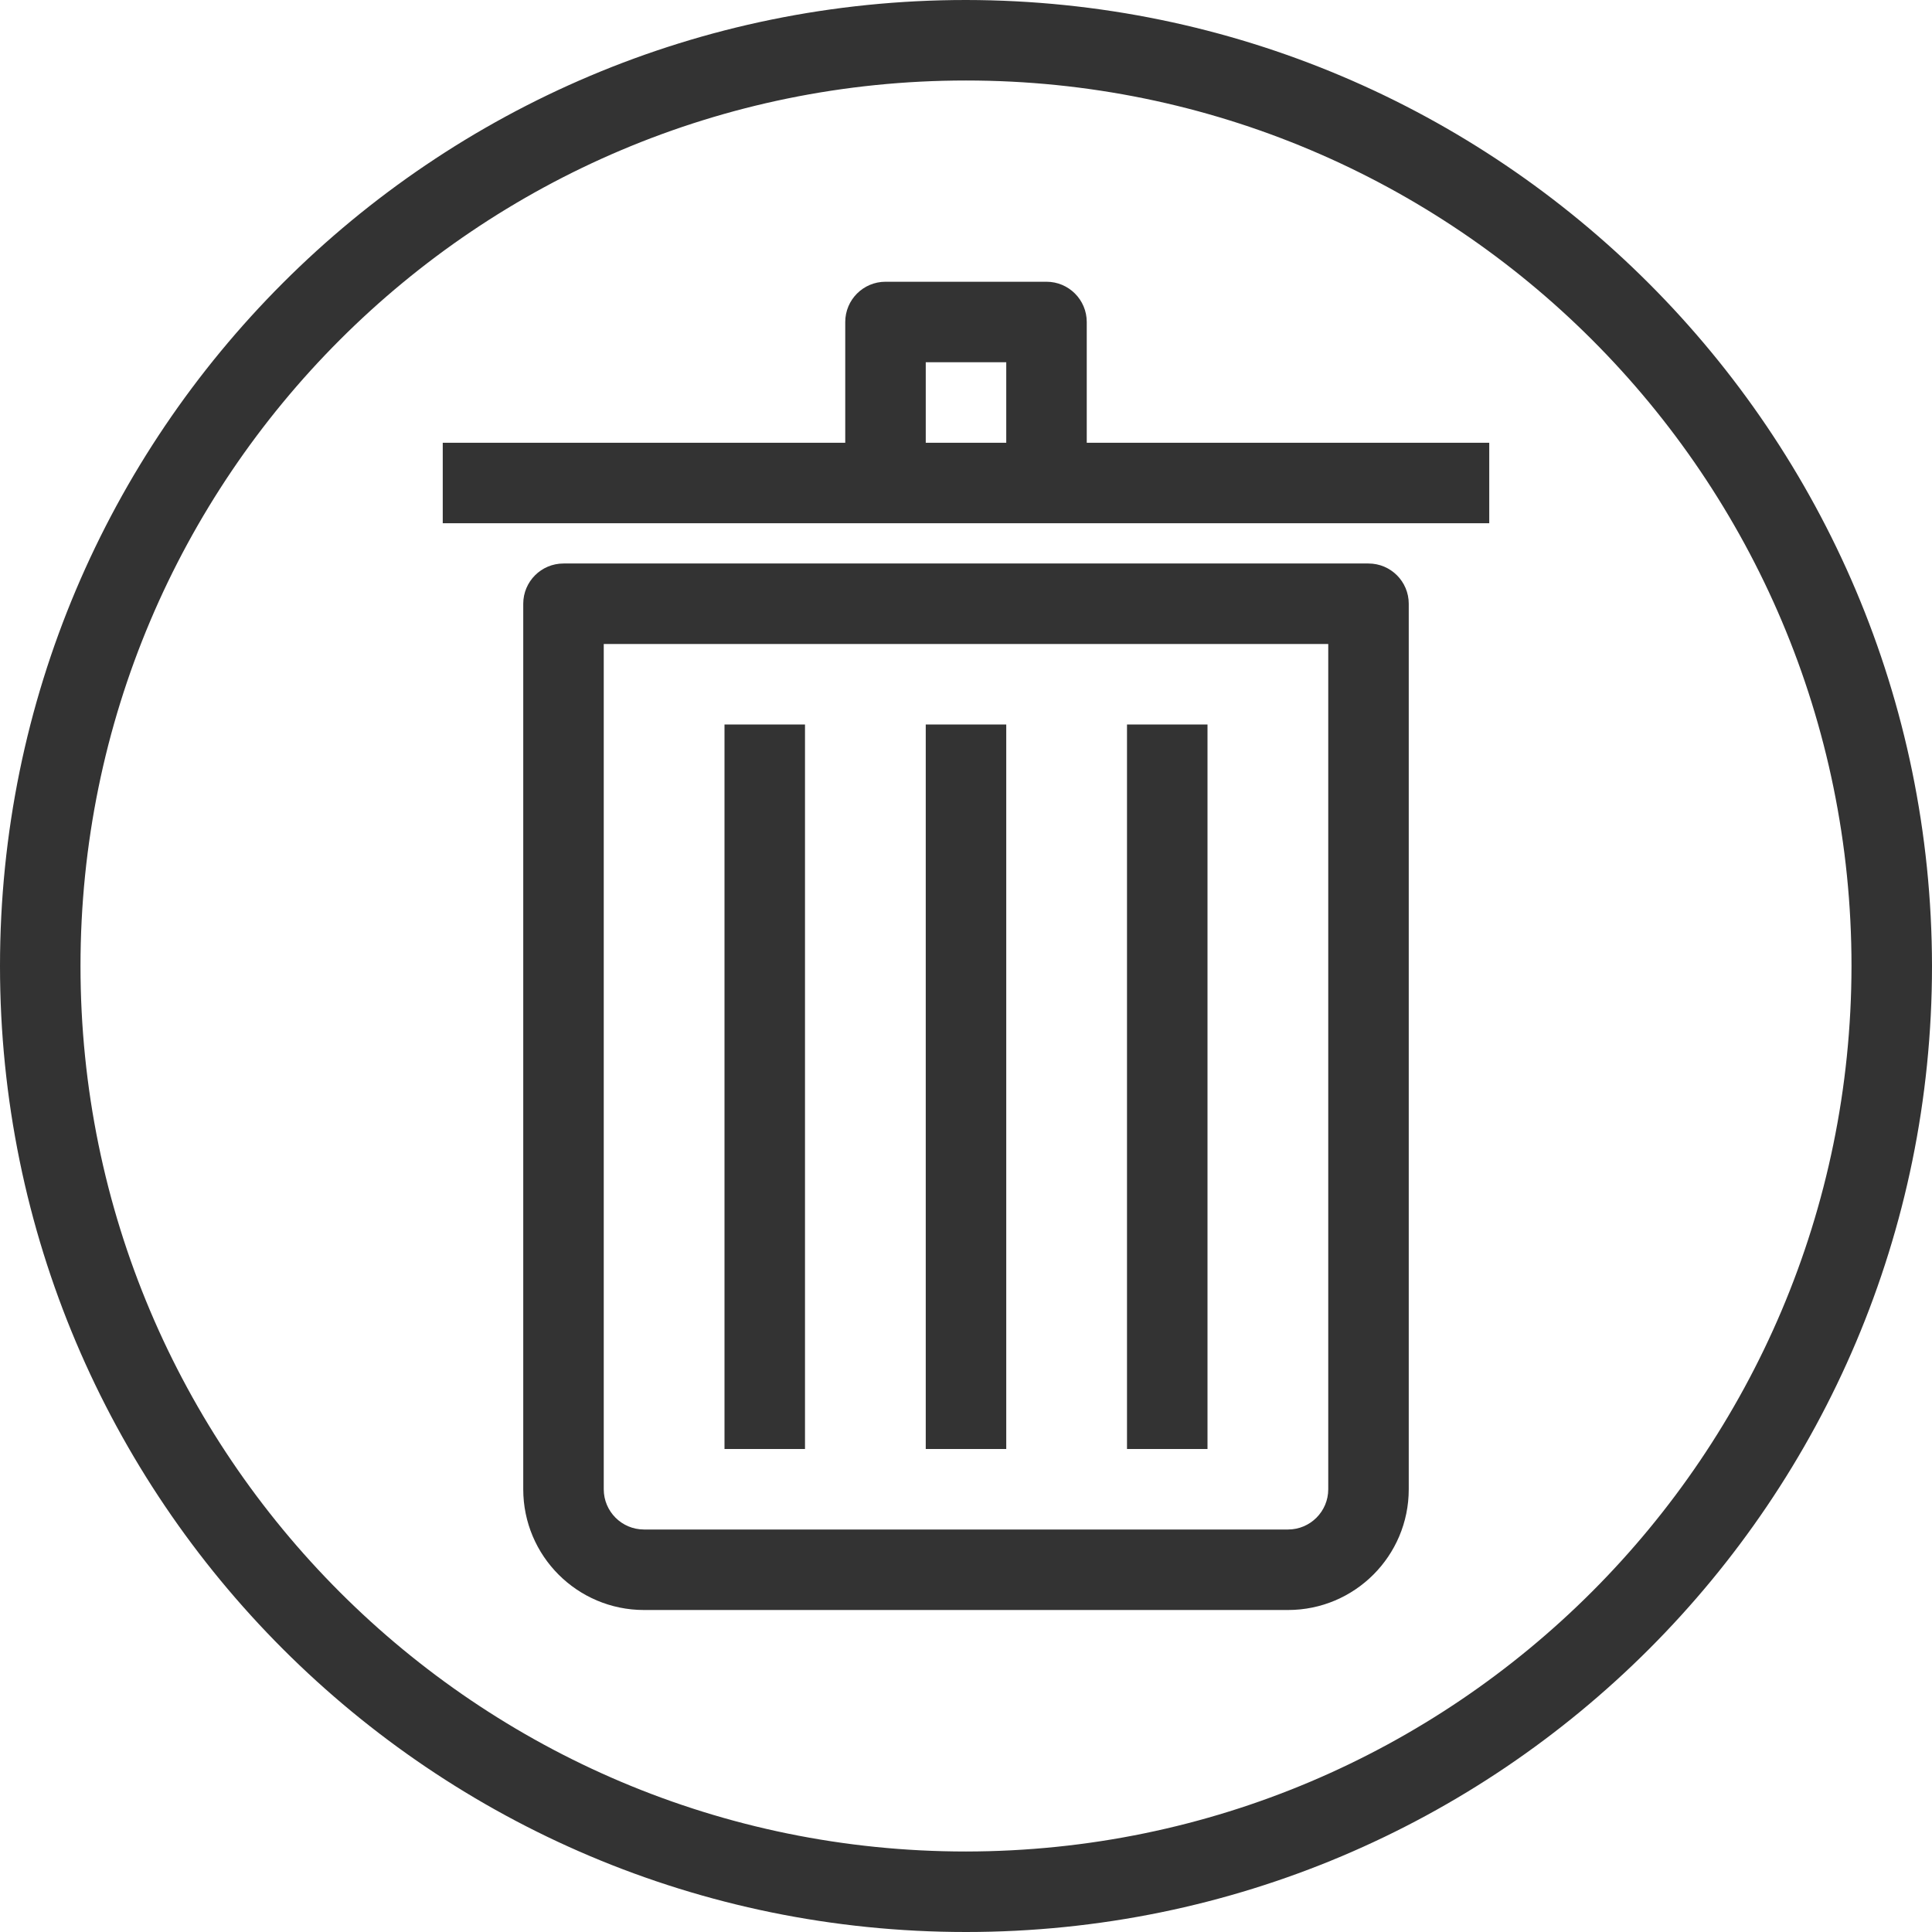 <?xml version="1.0" encoding="iso-8859-1"?>
<!-- Generator: Adobe Illustrator 19.0.0, SVG Export Plug-In . SVG Version: 6.00 Build 0)  -->
<svg xmlns="http://www.w3.org/2000/svg" xmlns:xlink="http://www.w3.org/1999/xlink" version="1.1" id="Capa_1" x="0px" y="0px" viewBox="0 0 512 512" style="enable-background:new 0 0 512 512;" xml:space="preserve" width="512px" height="512px">
<g>
	<g>
		<path d="M256,0C114.615,0,0,114.615,0,256s114.615,256,256,256s256-114.615,256-256C511.835,114.683,397.317,0.165,256,0z     M256,490.667C126.397,490.667,21.333,385.603,21.333,256S126.397,21.333,256,21.333S490.667,126.397,490.667,256    C490.52,385.542,385.542,490.52,256,490.667z" fill="#333333"/>
	</g>
</g>
<g>
	<g>
		<path d="M362.667,149.333H149.333c-5.891,0-10.667,4.776-10.667,10.667v234.667c0,17.673,14.327,32,32,32h170.667    c17.673,0,32-14.327,32-32V160C373.333,154.109,368.558,149.333,362.667,149.333z M352,394.667    c0,5.891-4.776,10.667-10.667,10.667H170.667c-5.891,0-10.667-4.776-10.667-10.667v-224h192V394.667z" fill="#333333"/>
	</g>
</g>
<g>
	<g>
		<path d="M288,117.333v-32c0-5.891-4.776-10.667-10.667-10.667h-42.667c-5.891,0-10.667,4.776-10.667,10.667v32H117.333v21.333    h277.333v-21.333H288z M266.667,117.333h-21.333V96h21.333V117.333z" fill="#333333"/>
	</g>
</g>
<g>
	<g>
		<rect x="192" y="192" width="21.333" height="192" fill="#333333"/>
	</g>
</g>
<g>
	<g>
		<rect x="245.333" y="192" width="21.333" height="192" fill="#333333"/>
	</g>
</g>
<g>
	<g>
		<rect x="298.667" y="192" width="21.333" height="192" fill="#333333"/>
	</g>
</g>
<g>
</g>
<g>
</g>
<g>
</g>
<g>
</g>
<g>
</g>
<g>
</g>
<g>
</g>
<g>
</g>
<g>
</g>
<g>
</g>
<g>
</g>
<g>
</g>
<g>
</g>
<g>
</g>
<g>
</g>
</svg>
